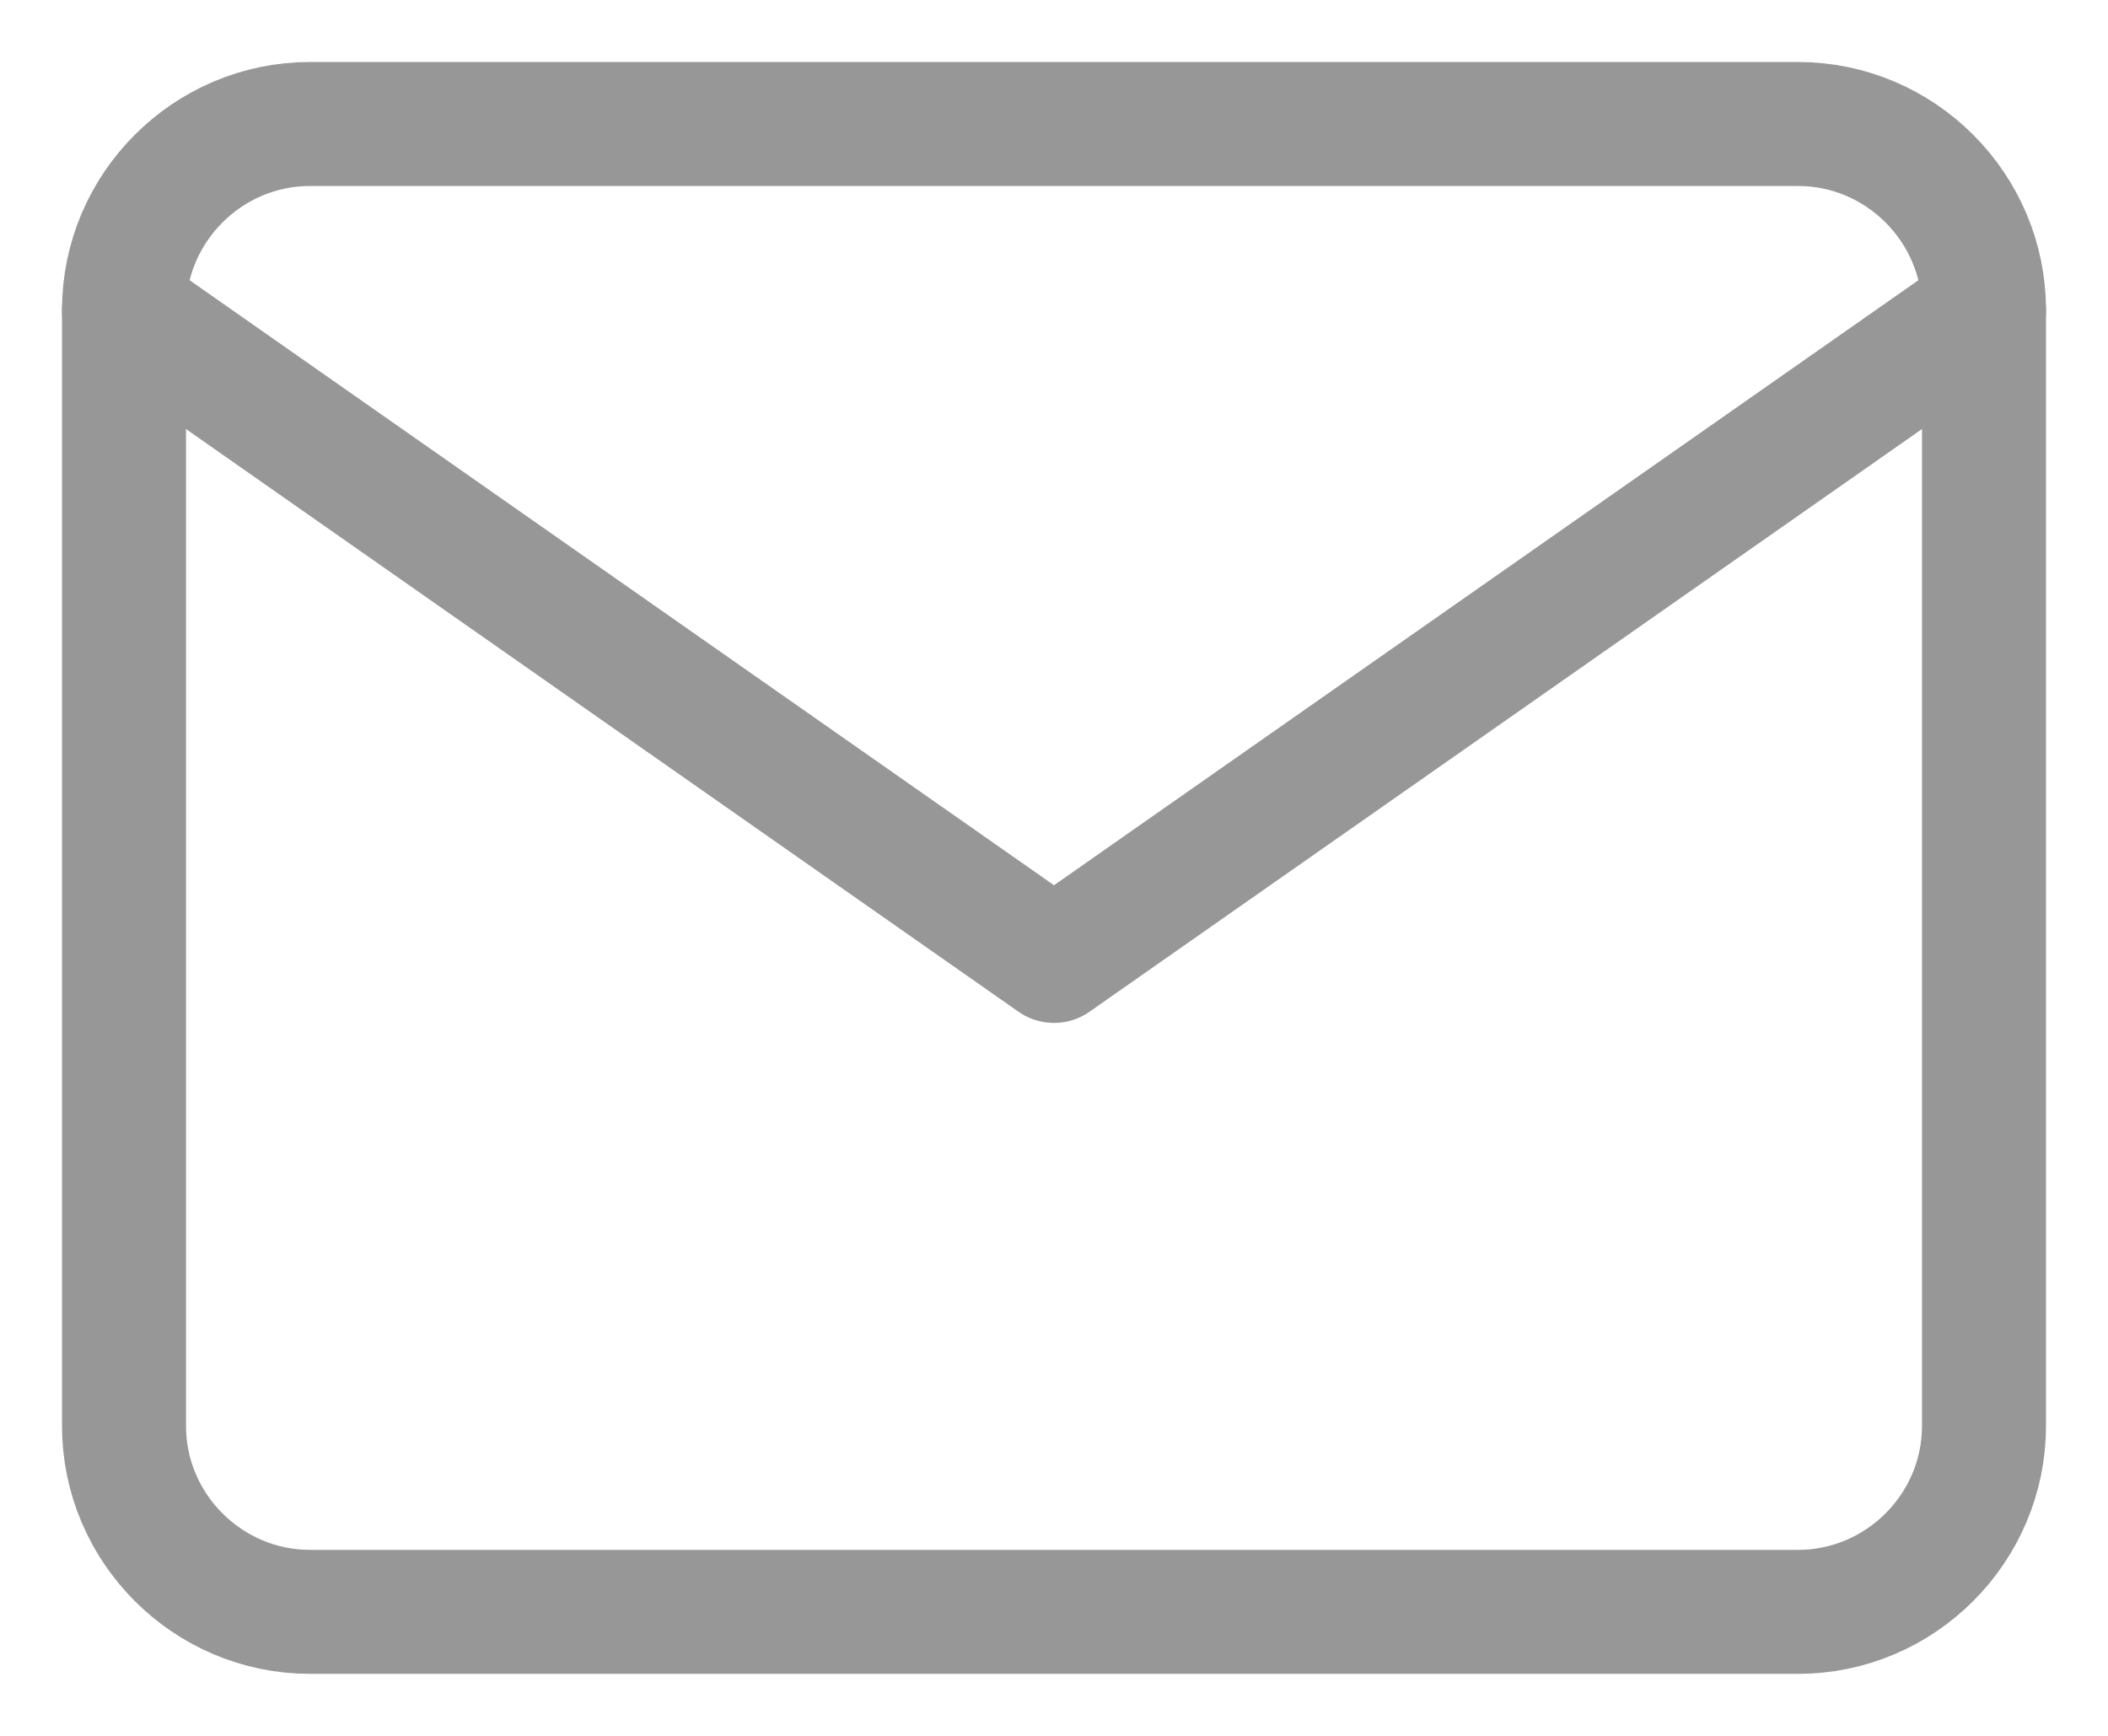<?xml version="1.0" encoding="UTF-8"?>
<svg width="17px" height="14px" viewBox="0 0 17 14" version="1.1" xmlns="http://www.w3.org/2000/svg" xmlns:xlink="http://www.w3.org/1999/xlink">
    <title>mail@1.5x</title>
    <g id="Distributor" stroke="none" stroke-width="1" fill="none" fill-rule="evenodd" stroke-linecap="round" stroke-linejoin="round">
        <g id="Profile" transform="translate(-527, -236)" stroke="#979797">
            <g id="Group-9" transform="translate(528, 230)">
                <g id="mail" transform="translate(0, 7)">
                    <path d="M1.5,0 L13.5,0 C14.325,0 15,0.675 15,1.5 L15,10.5 C15,11.325 14.325,12 13.5,12 L1.5,12 C0.675,12 0,11.325 0,10.5 L0,1.5 C0,0.675 0.675,0 1.5,0 Z" id="Shape"></path>
                    <polyline id="Shape" points="15 1.5 7.5 6.75 0 1.5"></polyline>
                </g>
            </g>
        </g>
    </g>
</svg>
